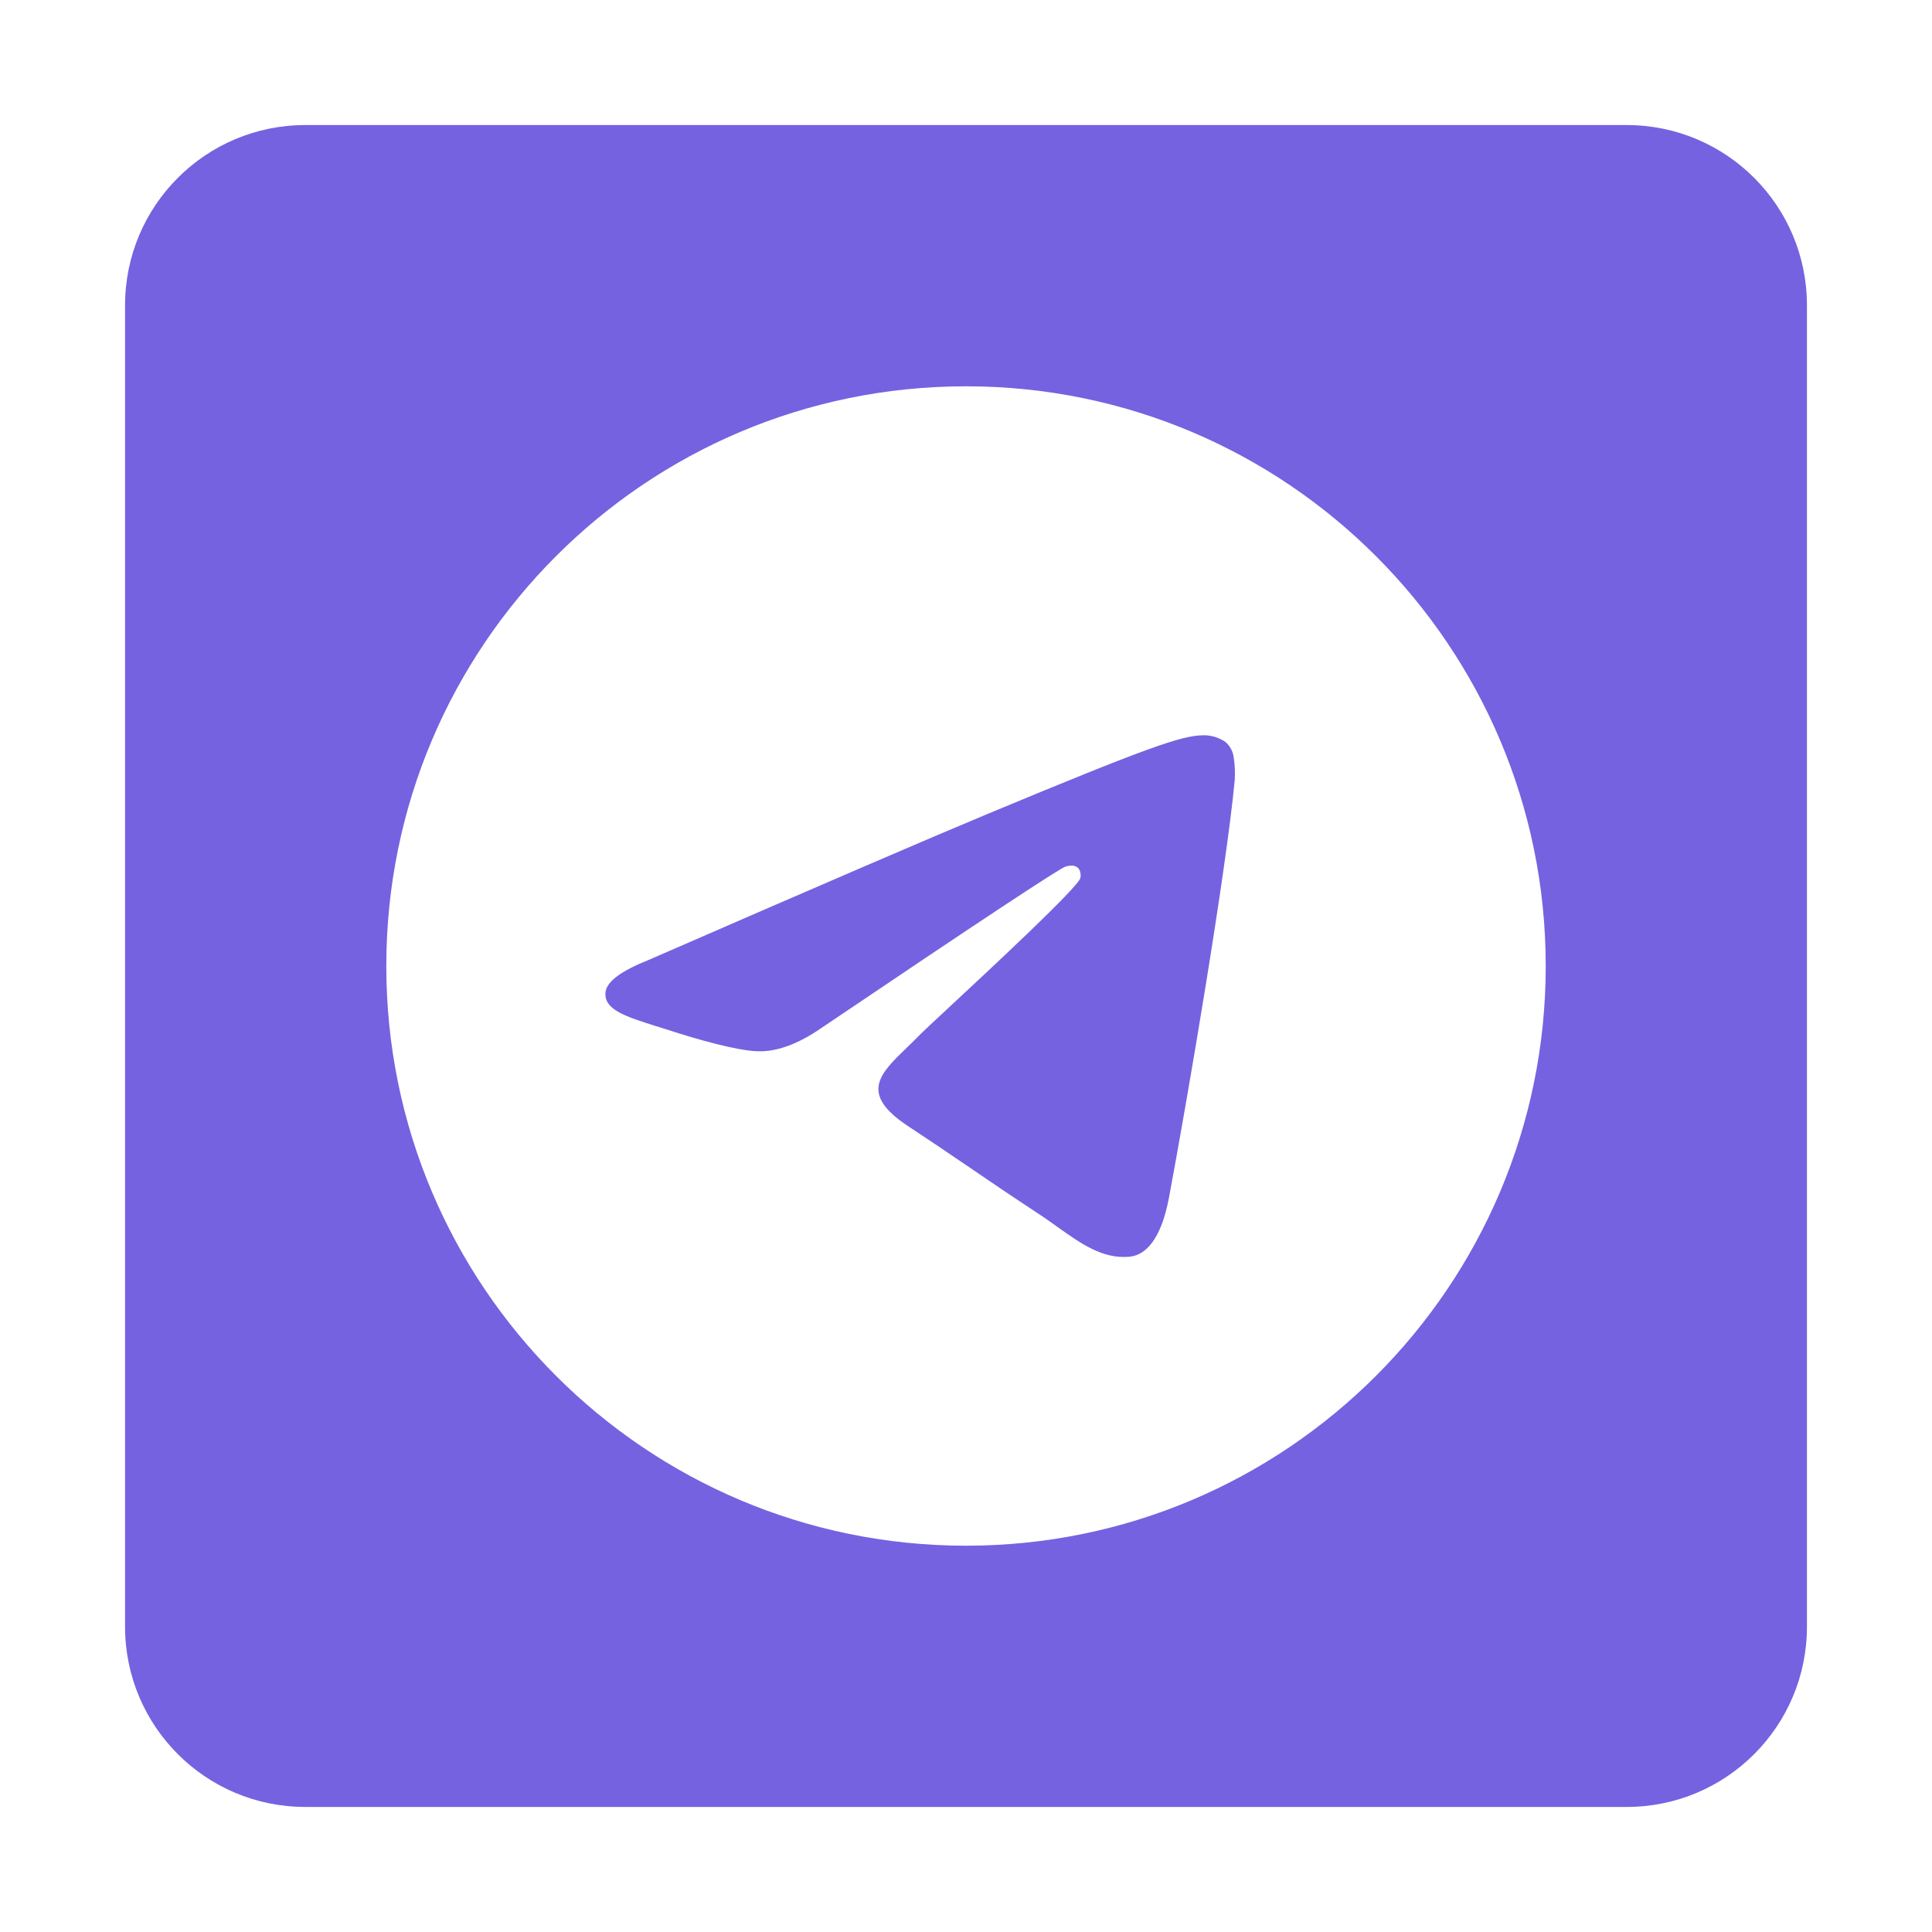 <svg xmlns="http://www.w3.org/2000/svg" height="100%" stroke-miterlimit="10" style="fill-rule:nonzero;clip-rule:evenodd;stroke-linecap:round;stroke-linejoin:round;" version="1.1" viewBox="0 0 3000 3000" width="100%"> <defs fill="#7562e0"> <linearGradient gradientTransform="matrix(1 0 0 1 0 0)" gradientUnits="userSpaceOnUse" id="LinearGradient" x1="194.188" x2="2805.81" y1="1500" y2="1500" fill="#7562e0"> <stop offset="0" stop-color="#7e7e7e" fill="#7562e0"/> <stop offset="0.556" stop-color="#c8c8c8" fill="#7562e0"/> <stop offset="1" stop-color="#7e7e7e" fill="#7562e0"/> </linearGradient> </defs> <g id="Layer-3"/> <g id="Layer-1"> <path d="M474 194.188C319.461 194.187 194.188 319.461 194.188 474L194.188 2526C194.187 2680.54 319.461 2805.81 474 2805.81L2526 2805.81C2680.54 2805.81 2805.81 2680.54 2805.81 2526L2805.81 474C2805.81 319.461 2680.54 194.188 2526 194.188L474 194.188ZM1500 599.844C1997.15 599.844 2400.19 1002.85 2400.19 1500C2400.19 1997.15 1997.15 2400.16 1500 2400.16C1002.85 2400.16 599.844 1997.15 599.844 1500C599.844 1002.85 1002.85 599.844 1500 599.844ZM1868.06 1141.72C1834.31 1142.28 1782.19 1160.41 1532.28 1264.38C1444.74 1300.83 1269.68 1376.24 1007.28 1490.56C964.748 1507.44 942.338 1524.08 940.312 1540.28C936.937 1567.62 971.272 1578.42 1017.97 1593.16L1037.66 1599.34C1083.57 1614.31 1145.43 1631.76 1177.5 1632.44C1206.76 1633.11 1239.29 1621.19 1275.19 1596.44C1520.37 1430.92 1646.97 1347.3 1654.84 1345.5C1660.47 1344.15 1668.32 1342.59 1673.5 1347.31C1678.79 1351.93 1678.22 1360.82 1677.66 1363.19C1674.28 1377.7 1539.62 1502.81 1469.97 1567.62C1448.25 1587.88 1432.84 1602.17 1429.69 1605.44C1422.75 1612.53 1415.7 1619.51 1408.53 1626.38C1365.77 1667.56 1333.82 1698.37 1410.22 1748.78C1447.01 1773.09 1476.48 1793 1505.84 1813.03C1537.8 1834.86 1569.75 1856.58 1611.16 1883.81C1621.62 1890.56 1631.77 1897.87 1641.56 1904.84C1678.81 1931.4 1712.45 1955.26 1753.75 1951.44C1777.83 1949.19 1802.68 1926.67 1815.28 1859.16C1845.1 1699.71 1903.72 1354.4 1917.22 1212.06C1918.04 1200.23 1917.58 1188.35 1915.78 1176.62C1914.72 1167.16 1910.13 1158.43 1902.94 1152.19C1892.7 1145.12 1880.5 1141.45 1868.06 1141.72Z" fill="#7562e0" fill-rule="nonzero" opacity="1" stroke="none"/> </g> </svg>